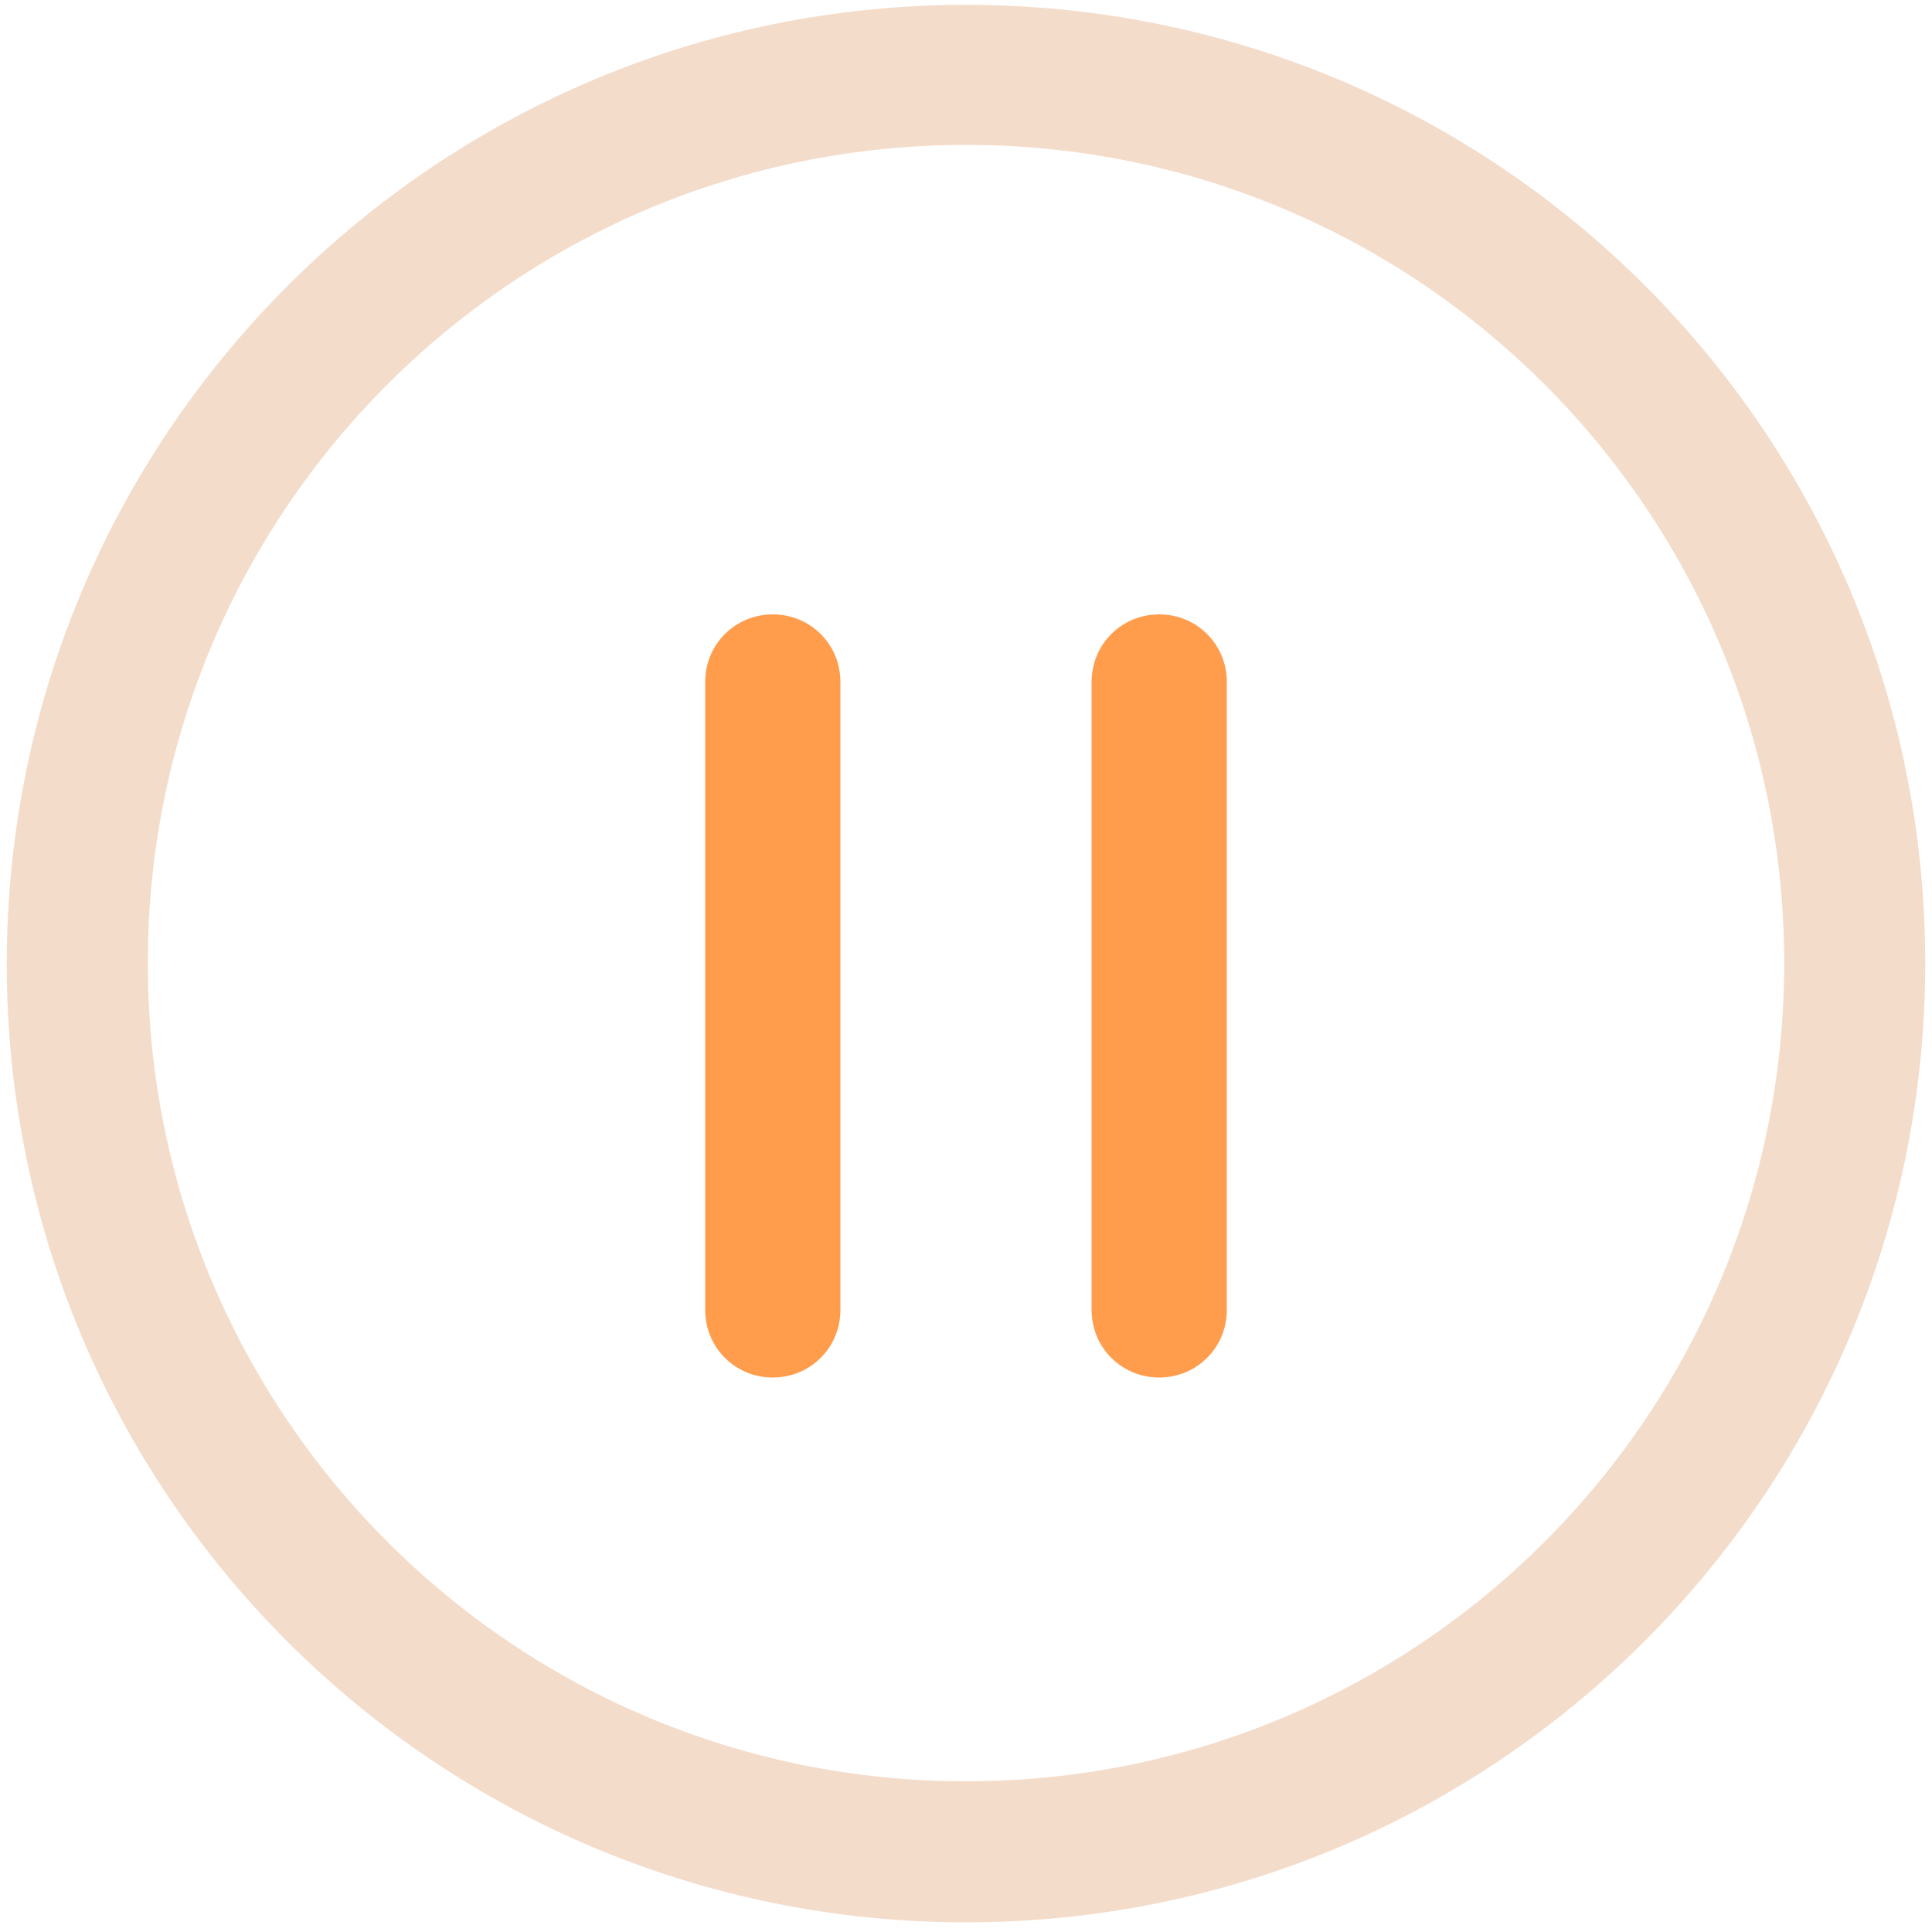 <?xml version="1.0" standalone="no"?><!DOCTYPE svg PUBLIC "-//W3C//DTD SVG 1.1//EN" "http://www.w3.org/Graphics/SVG/1.1/DTD/svg11.dtd"><svg t="1560919586623" class="icon" style="" viewBox="0 0 1024 1024" version="1.1" xmlns="http://www.w3.org/2000/svg" p-id="1730" xmlns:xlink="http://www.w3.org/1999/xlink" width="200" height="200"><defs><style type="text/css"></style></defs><path d="M512 2.56C231.424 2.56 3.584 229.888 3.584 510.976S231.424 1018.88 512 1018.88s508.416-227.328 508.416-508.416S793.088 2.56 512 2.56z m0 941.568c-239.616 0-433.664-194.048-433.664-433.664S272.384 76.8 512 76.8s433.664 194.048 433.664 433.664-194.048 433.664-433.664 433.664z" fill="#F4DCCB" p-id="1731"></path><path d="M409.6 730.112c-19.968 0-35.84-15.872-35.84-35.84v-332.8c0-19.968 15.872-35.84 35.84-35.84s35.84 15.872 35.84 35.84v332.8c0 19.968-15.872 35.84-35.84 35.84zM614.4 730.112c-19.968 0-35.84-15.872-35.84-35.84v-332.8c0-19.968 15.872-35.84 35.84-35.84s35.84 15.872 35.84 35.84v332.8c0 19.968-15.872 35.84-35.84 35.84z" fill="#FF9D4D" p-id="1732"></path></svg>